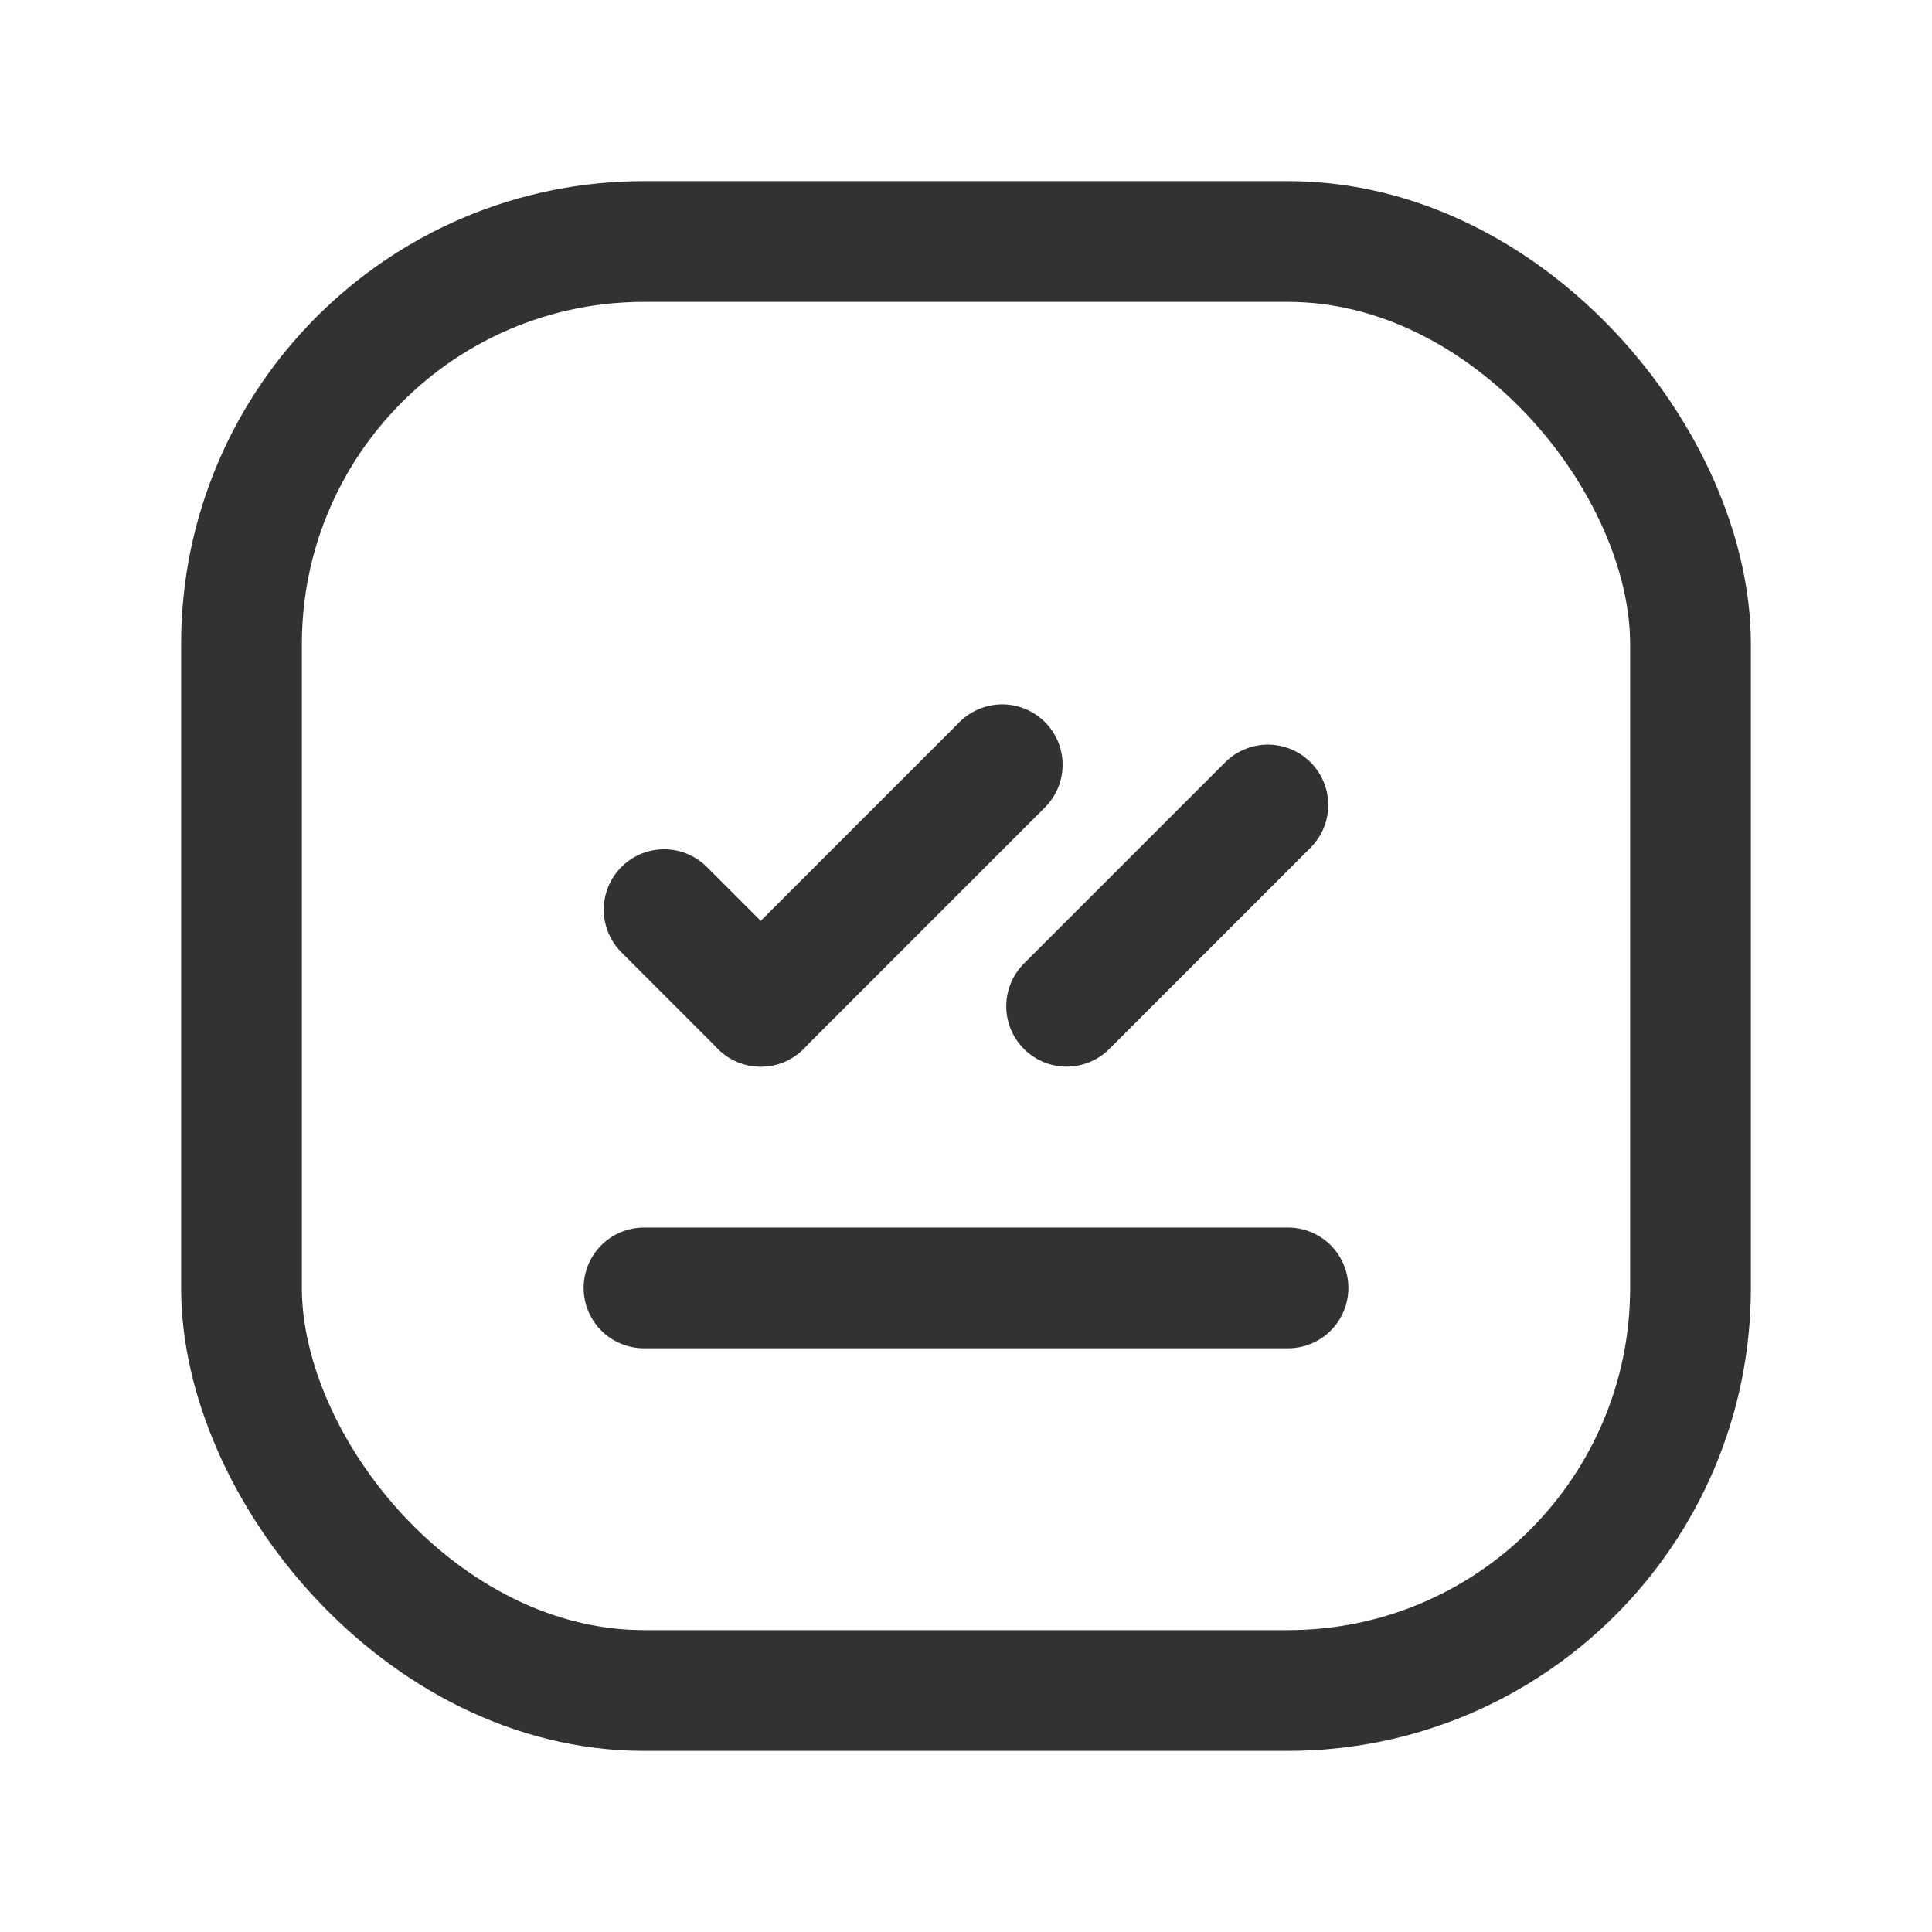 <svg id="Layer_3" data-name="Layer 3" xmlns="http://www.w3.org/2000/svg" viewBox="0 0 24 24"><rect y="-0.001" width="24" height="24" fill="none"/><path d="M9.45,12.5l-1.2-1.2" fill="none" stroke="#323232" stroke-linecap="round" stroke-linejoin="round" stroke-width="1.5"/><path d="M12.45,9.5l-3,3" fill="none" stroke="#323232" stroke-linecap="round" stroke-linejoin="round" stroke-width="1.5"/><path d="M15.75,10l-2.5,2.5" fill="none" stroke="#323232" stroke-linecap="round" stroke-linejoin="round" stroke-width="1.5"/><rect x="3" y="3" width="18" height="18" rx="5" stroke-width="1.5" stroke="#323232" stroke-linecap="round" stroke-linejoin="round" fill="none"/><line x1="8" y1="15.999" x2="16" y2="15.999" fill="none" stroke="#323232" stroke-linecap="round" stroke-linejoin="round" stroke-width="1.5"/></svg>